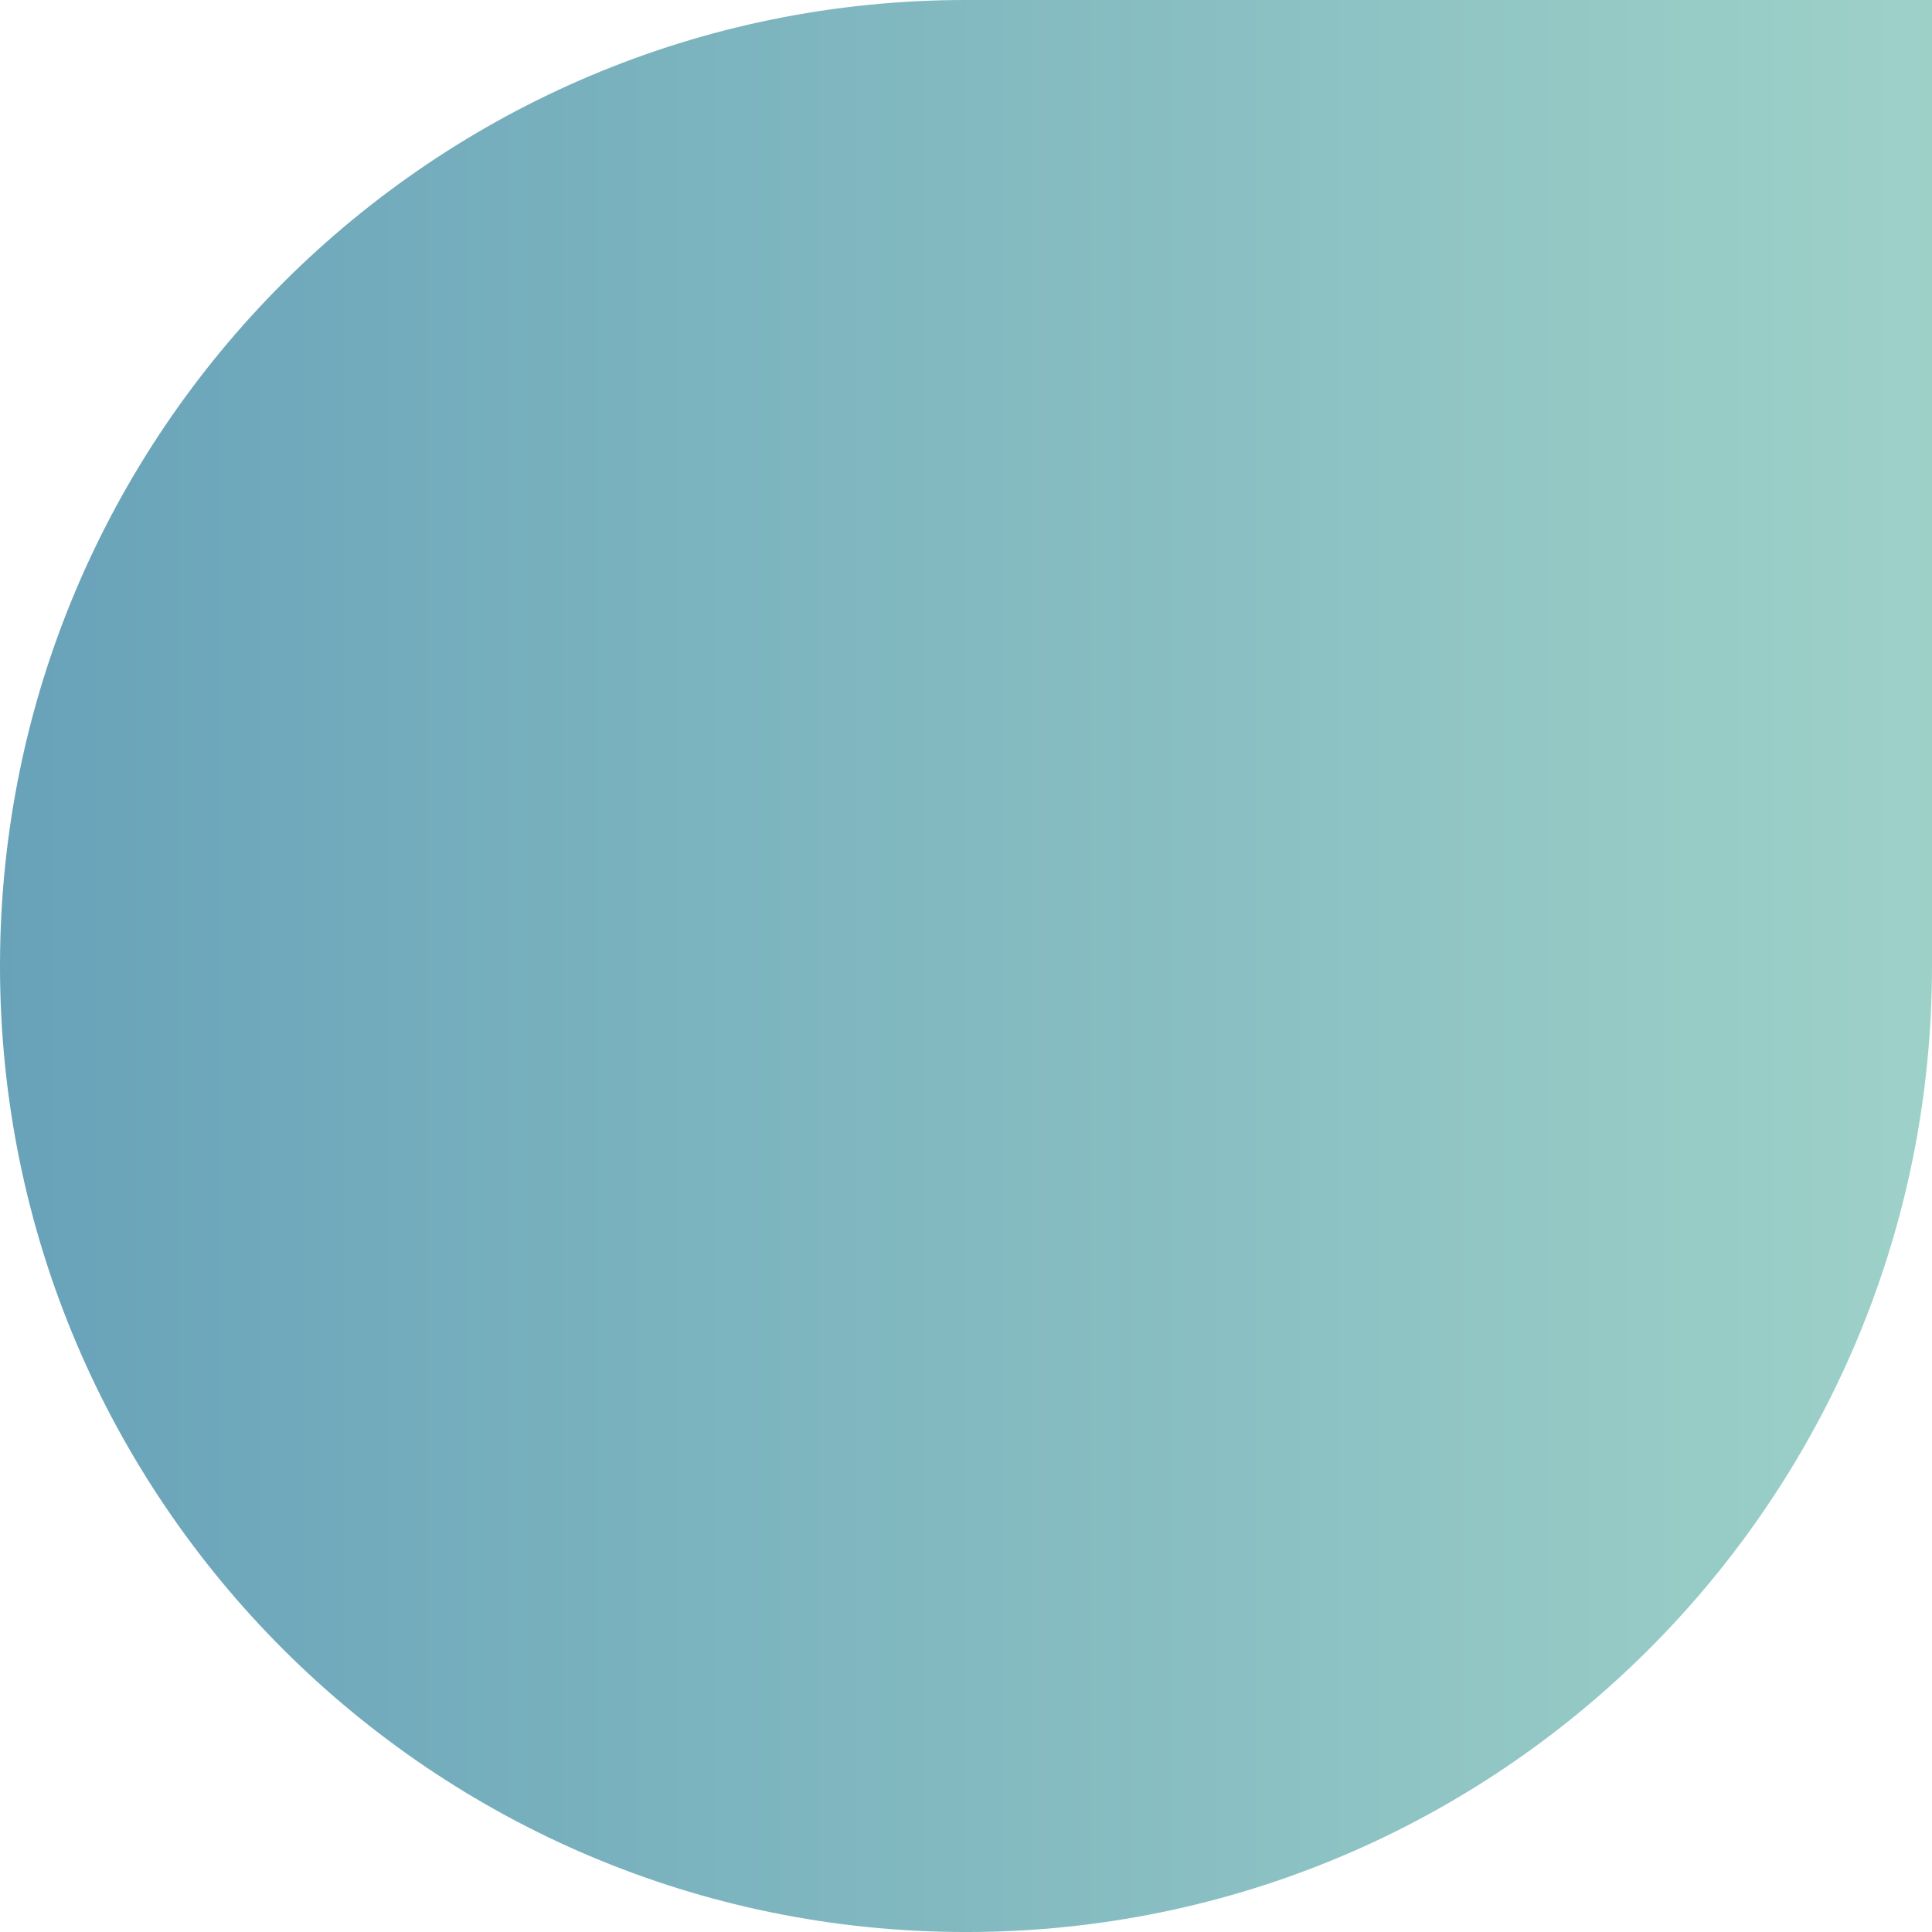 <svg xmlns="http://www.w3.org/2000/svg" xmlns:xlink="http://www.w3.org/1999/xlink" width="615.192" height="615.198" viewBox="0 0 615.192 615.198">
  <defs>
    <linearGradient id="linear-gradient" y1="0.5" x2="1" y2="0.5" gradientUnits="objectBoundingBox">
      <stop offset="0" stop-color="#9dd1c8"/>
      <stop offset="1" stop-color="#68a2b9"/>
    </linearGradient>
  </defs>
  <path id="Union_14" data-name="Union 14" d="M307.611,615.2H0V307.6C0,137.782,137.609.107,307.4,0h.395C477.386.107,614.862,137.451,615.192,306.985v1.23C614.862,477.808,477.286,615.192,307.611,615.2Z" transform="translate(615.192 615.198) rotate(180)" fill="url(#linear-gradient)"/>
</svg>
